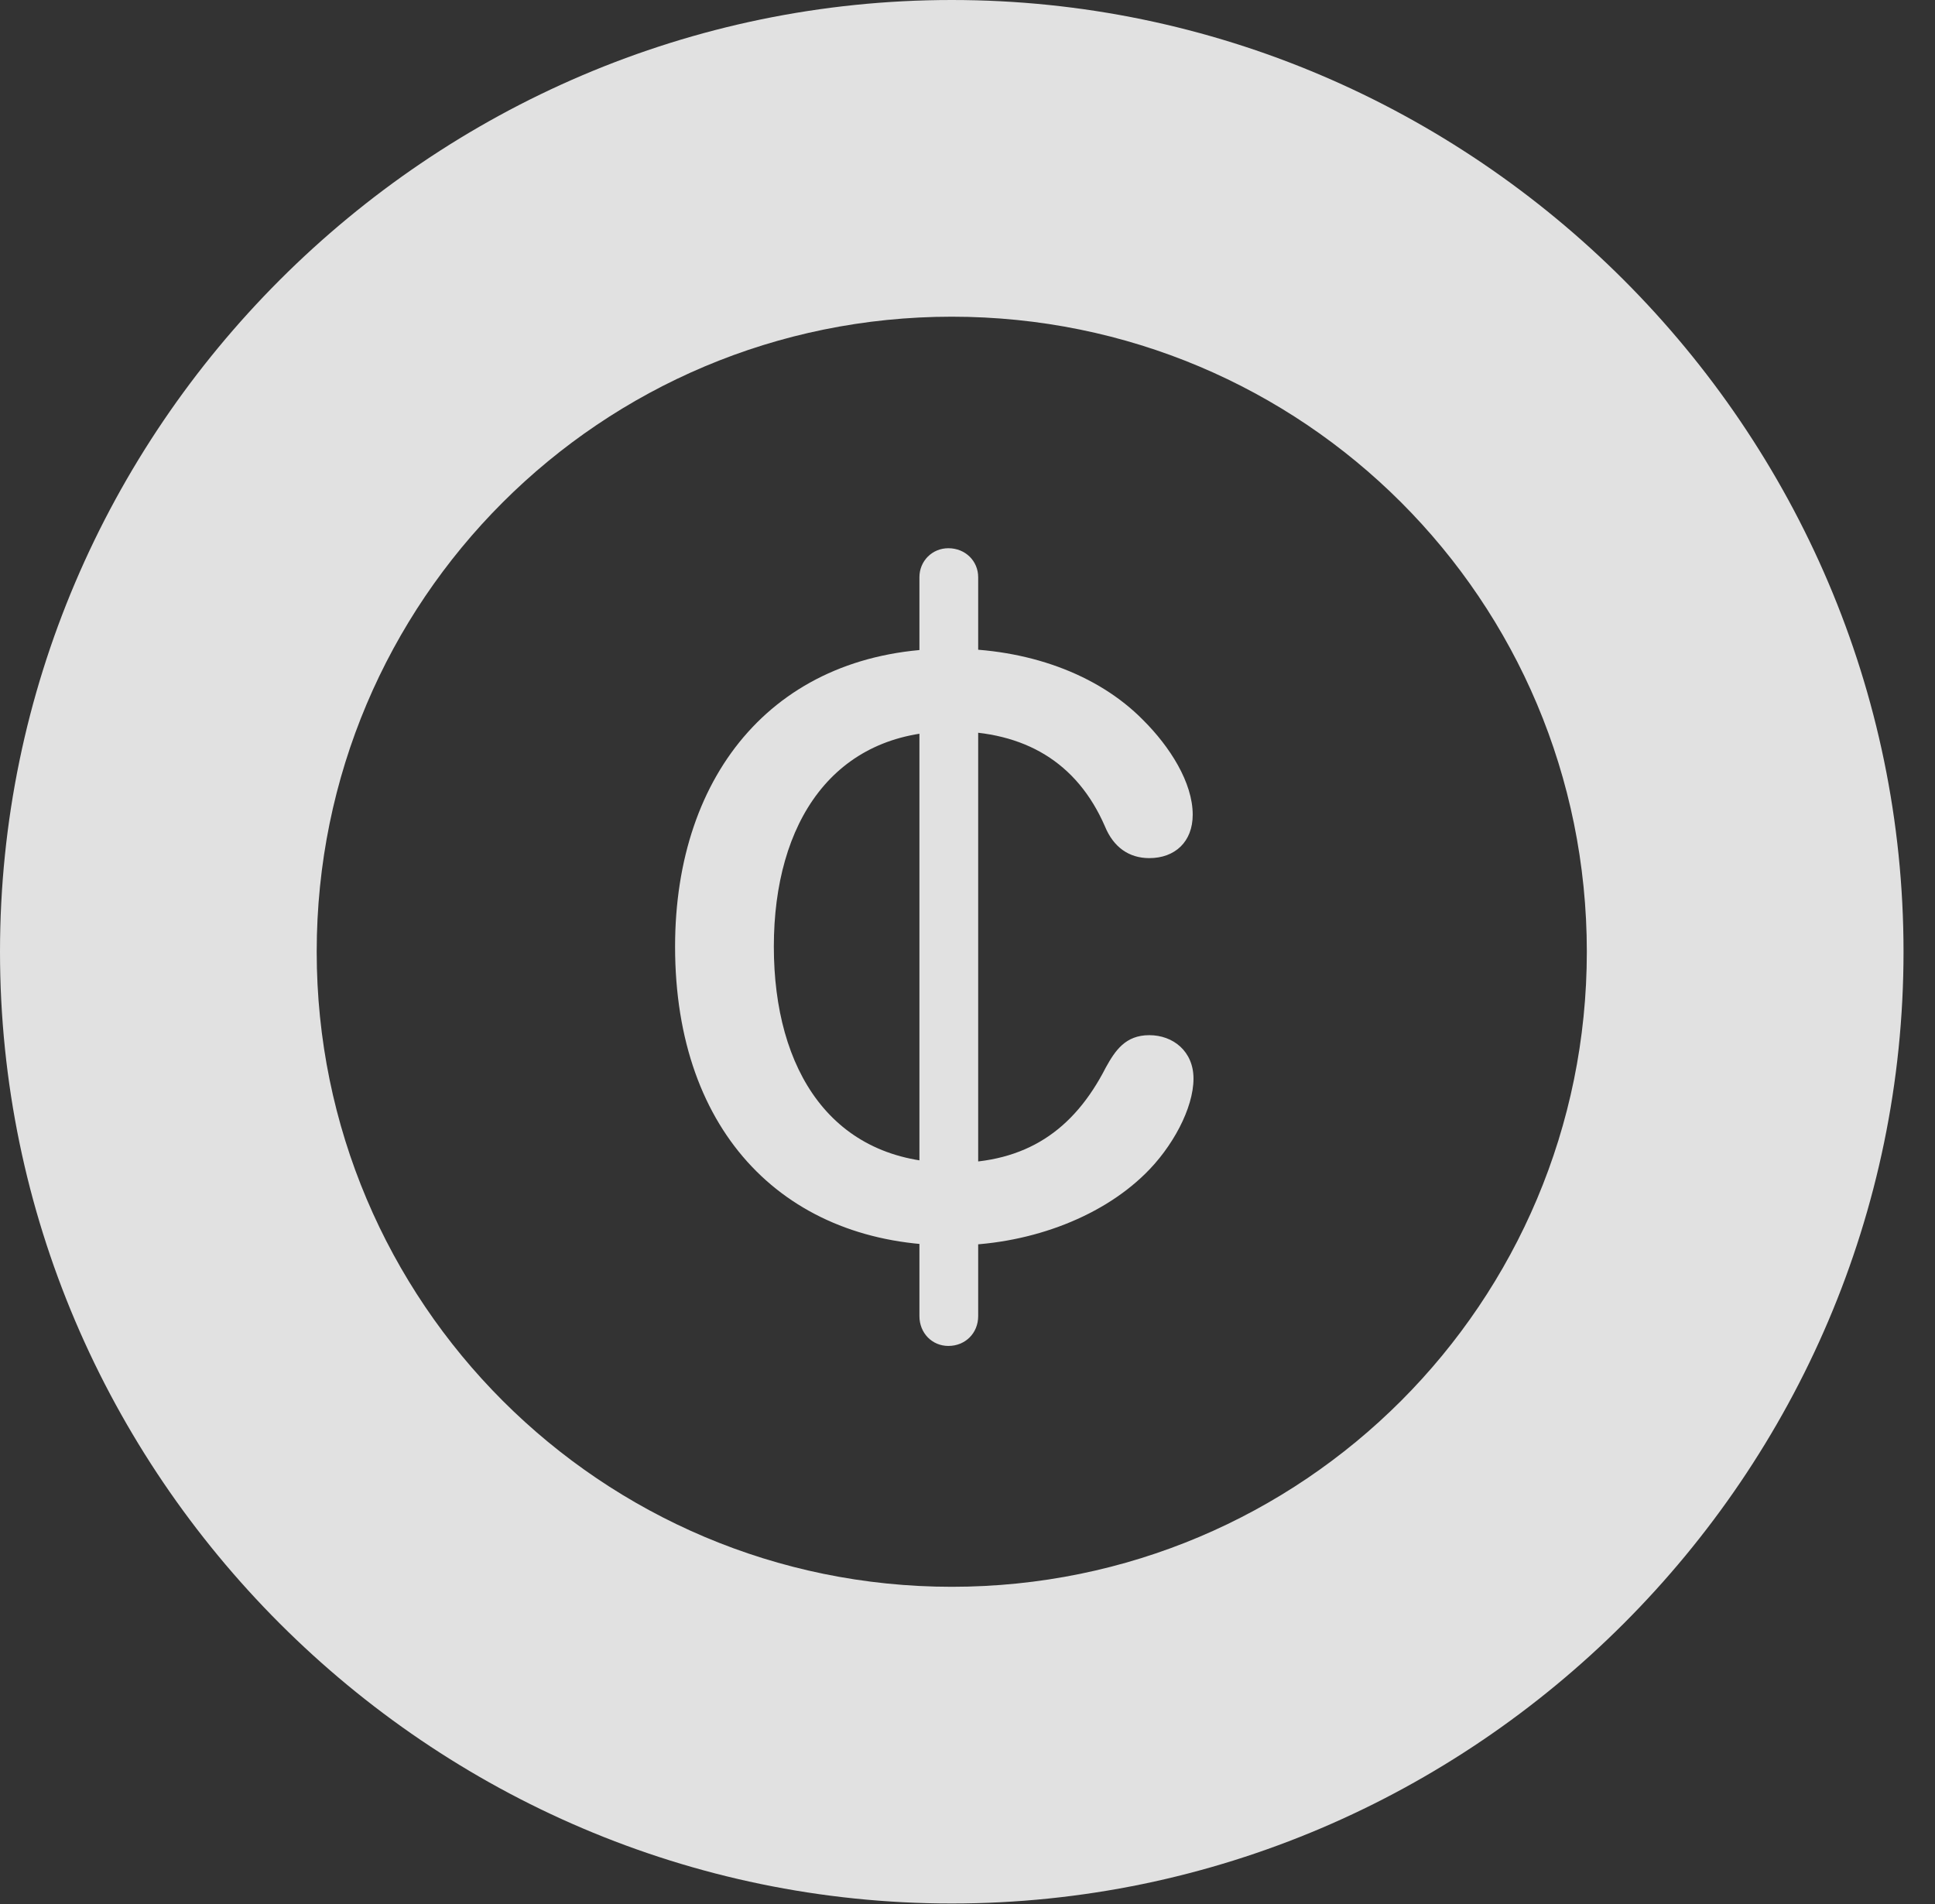 <?xml version="1.0" encoding="UTF-8"?>
<!--Generator: Apple Native CoreSVG 341-->
<!DOCTYPE svg
PUBLIC "-//W3C//DTD SVG 1.1//EN"
       "http://www.w3.org/Graphics/SVG/1.1/DTD/svg11.dtd">
<svg version="1.1" xmlns="http://www.w3.org/2000/svg" xmlns:xlink="http://www.w3.org/1999/xlink" viewBox="0 0 22.197 21.846">
 <rect x="0" y="0" width="22.197" height="21.846" fill="#333333" stroke="none"/>
 <g>
  <rect height="21.846" opacity="0" width="22.197" x="0" y="0"/>
  <path d="M10.918 21.836C16.914 21.836 21.836 16.914 21.836 10.918C21.836 4.922 16.914 0 10.918 0C4.922 0 0 4.922 0 10.918C0 16.914 4.922 21.836 10.918 21.836ZM10.918 18.203C6.895 18.203 3.633 14.941 3.633 10.918C3.633 6.885 6.895 3.633 10.918 3.633C14.951 3.633 18.203 6.885 18.203 10.918C18.203 14.941 14.951 18.203 10.918 18.203Z" fill="white" fill-opacity="0.85"/>
  <path d="M10.918 14.287C11.768 14.287 12.607 13.984 13.135 13.467C13.447 13.164 13.691 12.715 13.691 12.373C13.691 12.06 13.457 11.875 13.184 11.875C12.91 11.875 12.793 12.051 12.685 12.246C12.315 12.969 11.768 13.34 10.928 13.34C9.541 13.34 8.877 12.275 8.877 10.859C8.877 9.434 9.561 8.389 10.918 8.389C11.748 8.389 12.354 8.74 12.676 9.482C12.773 9.717 12.949 9.844 13.184 9.844C13.477 9.844 13.682 9.658 13.682 9.346C13.682 8.975 13.418 8.564 13.115 8.262C12.588 7.725 11.777 7.441 10.908 7.441C8.916 7.441 7.744 8.857 7.744 10.859C7.744 13.018 9.033 14.287 10.918 14.287ZM10.879 15.44C11.074 15.44 11.221 15.293 11.221 15.098L11.221 6.621C11.221 6.436 11.074 6.289 10.879 6.289C10.693 6.289 10.547 6.436 10.547 6.621L10.547 15.098C10.547 15.293 10.693 15.44 10.879 15.44Z" fill="white" fill-opacity="0.85"/>
 </g>
</svg>
